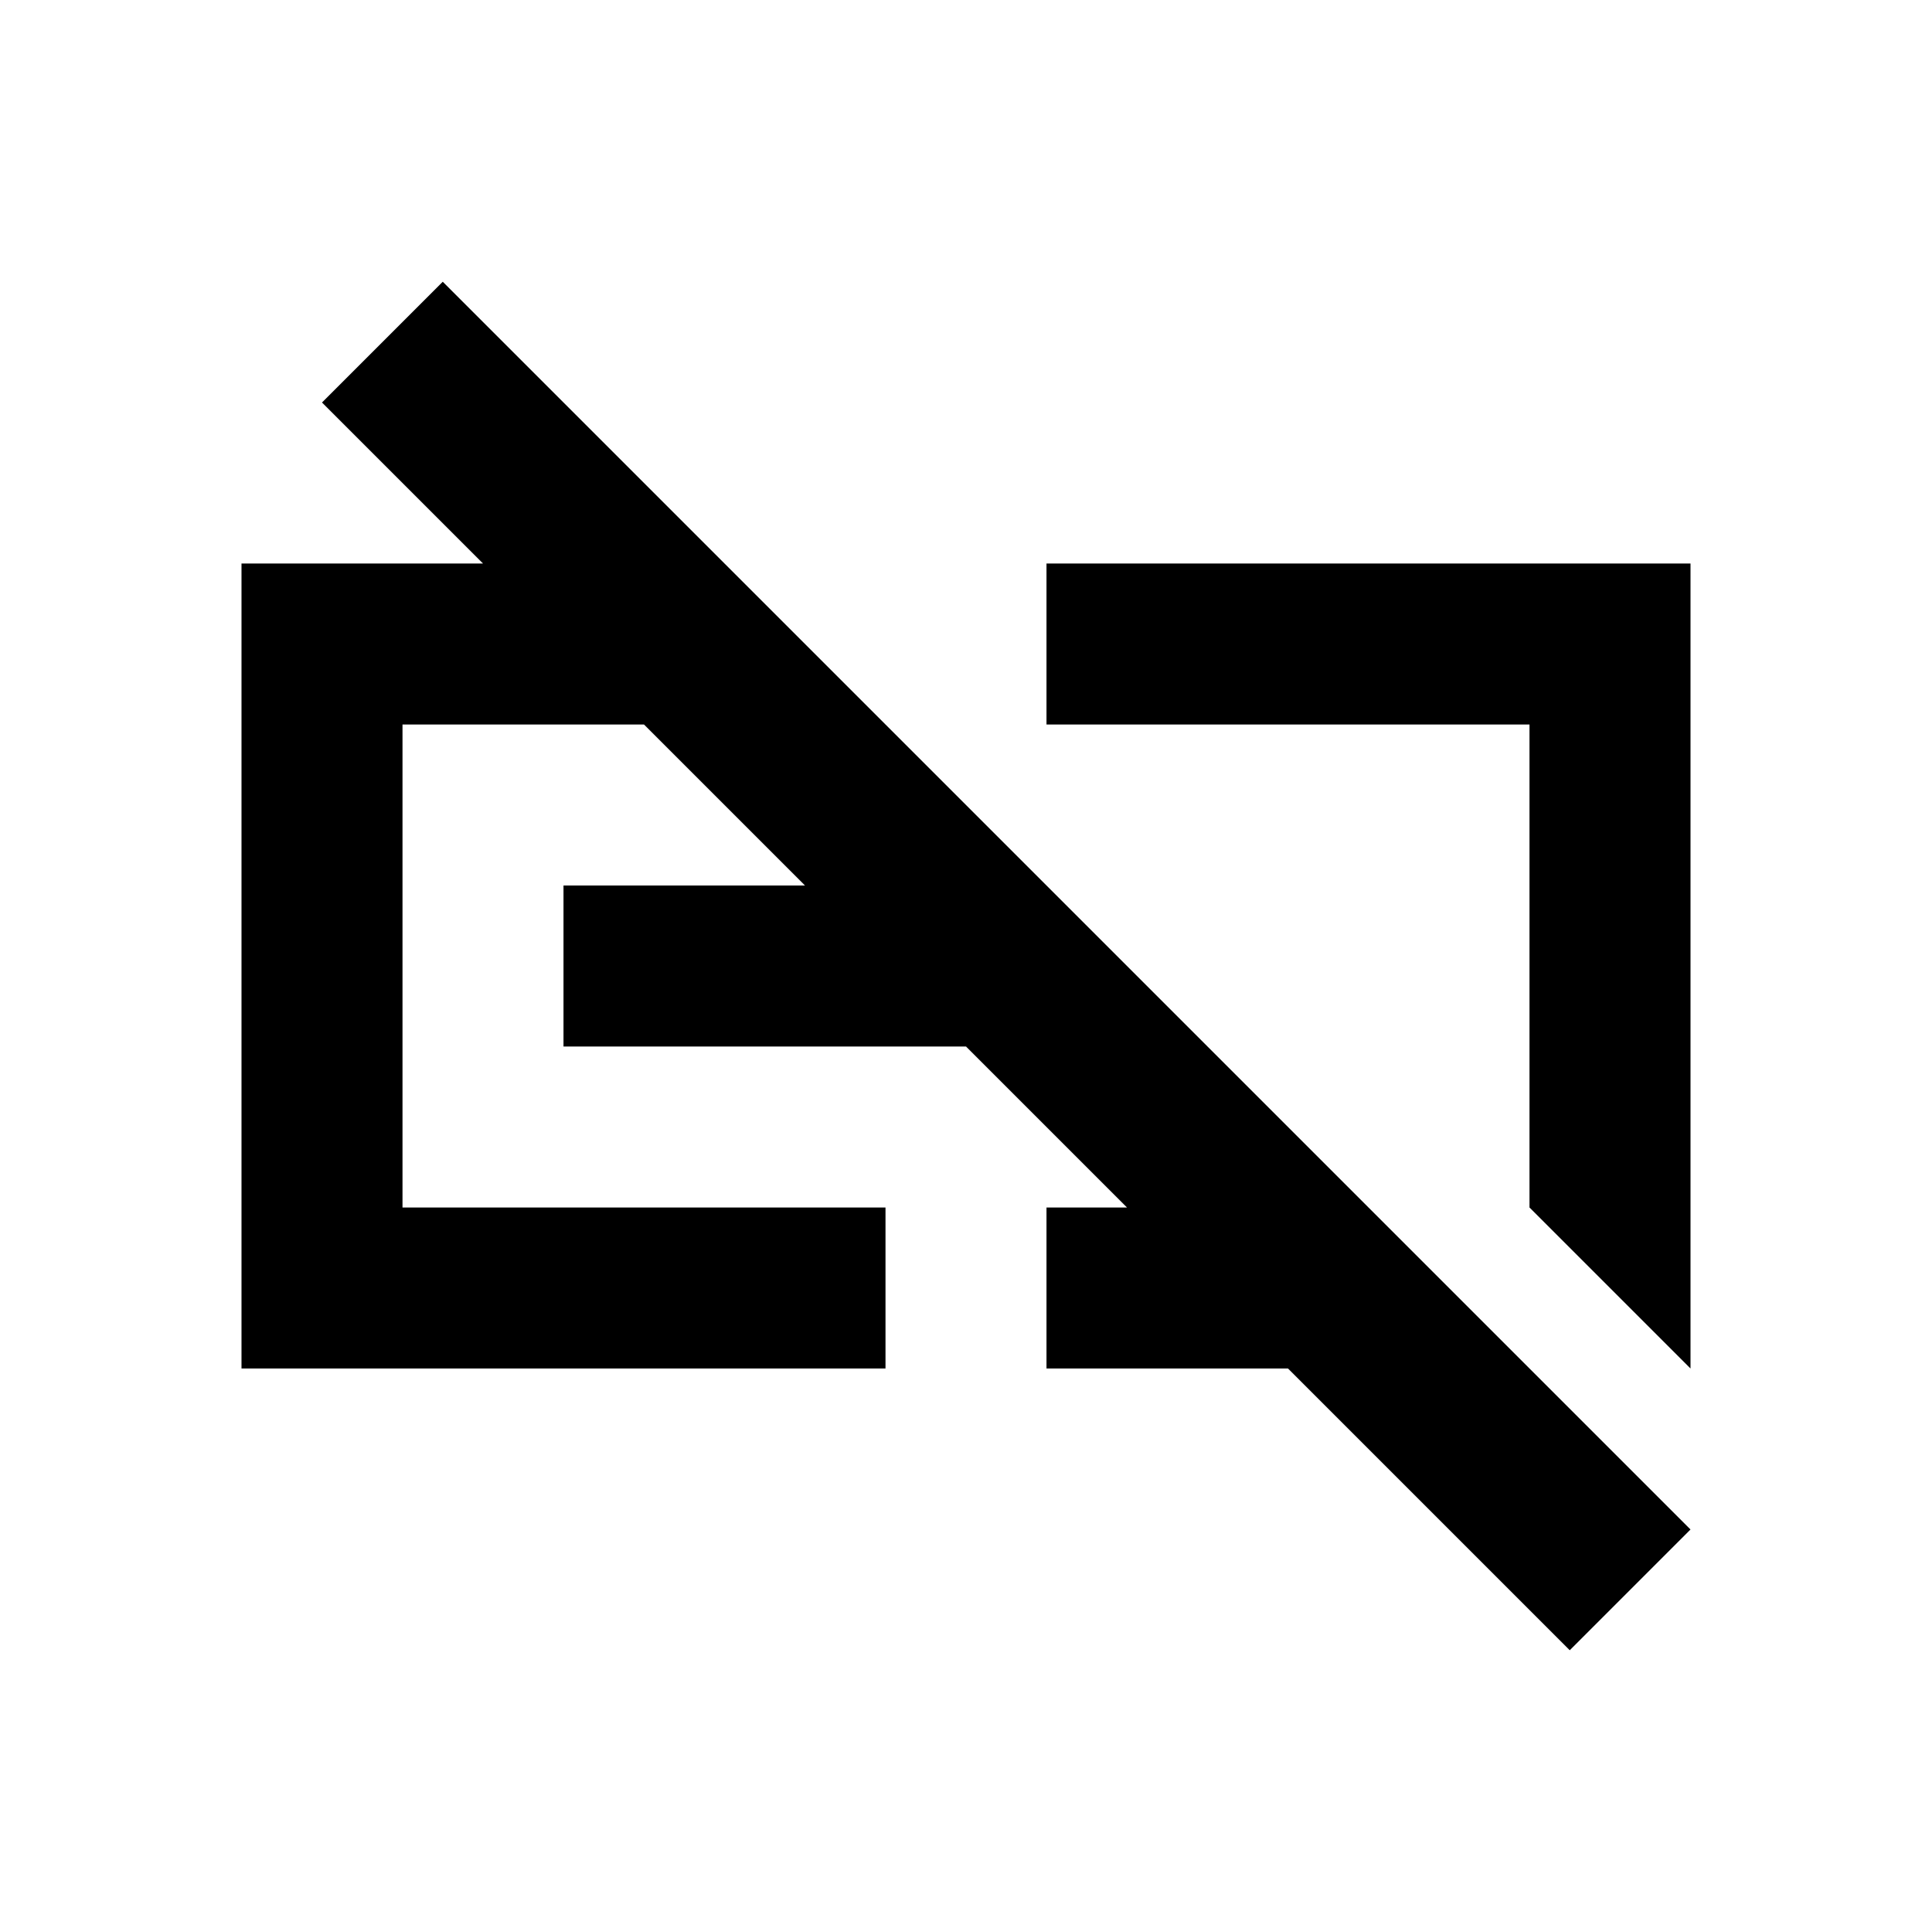 <svg width="24" height="24" viewBox="0 0 24 24" fill="none" xmlns="http://www.w3.org/2000/svg">
<path fill-rule="evenodd" clip-rule="evenodd" d="M13 9V7H21V17L19 15V9H13Z" fill="black"/>
<path d="M7 11V13H12L14 15H13V17H16L19.5 20.5L21 19L19 17L17 15L15 13L13 11L11 9L9 7L8 6L5.5 3.5L4 5L6 7H3V17H11V15H5V9H8L10 11H7Z" fill="black"/>
</svg>
